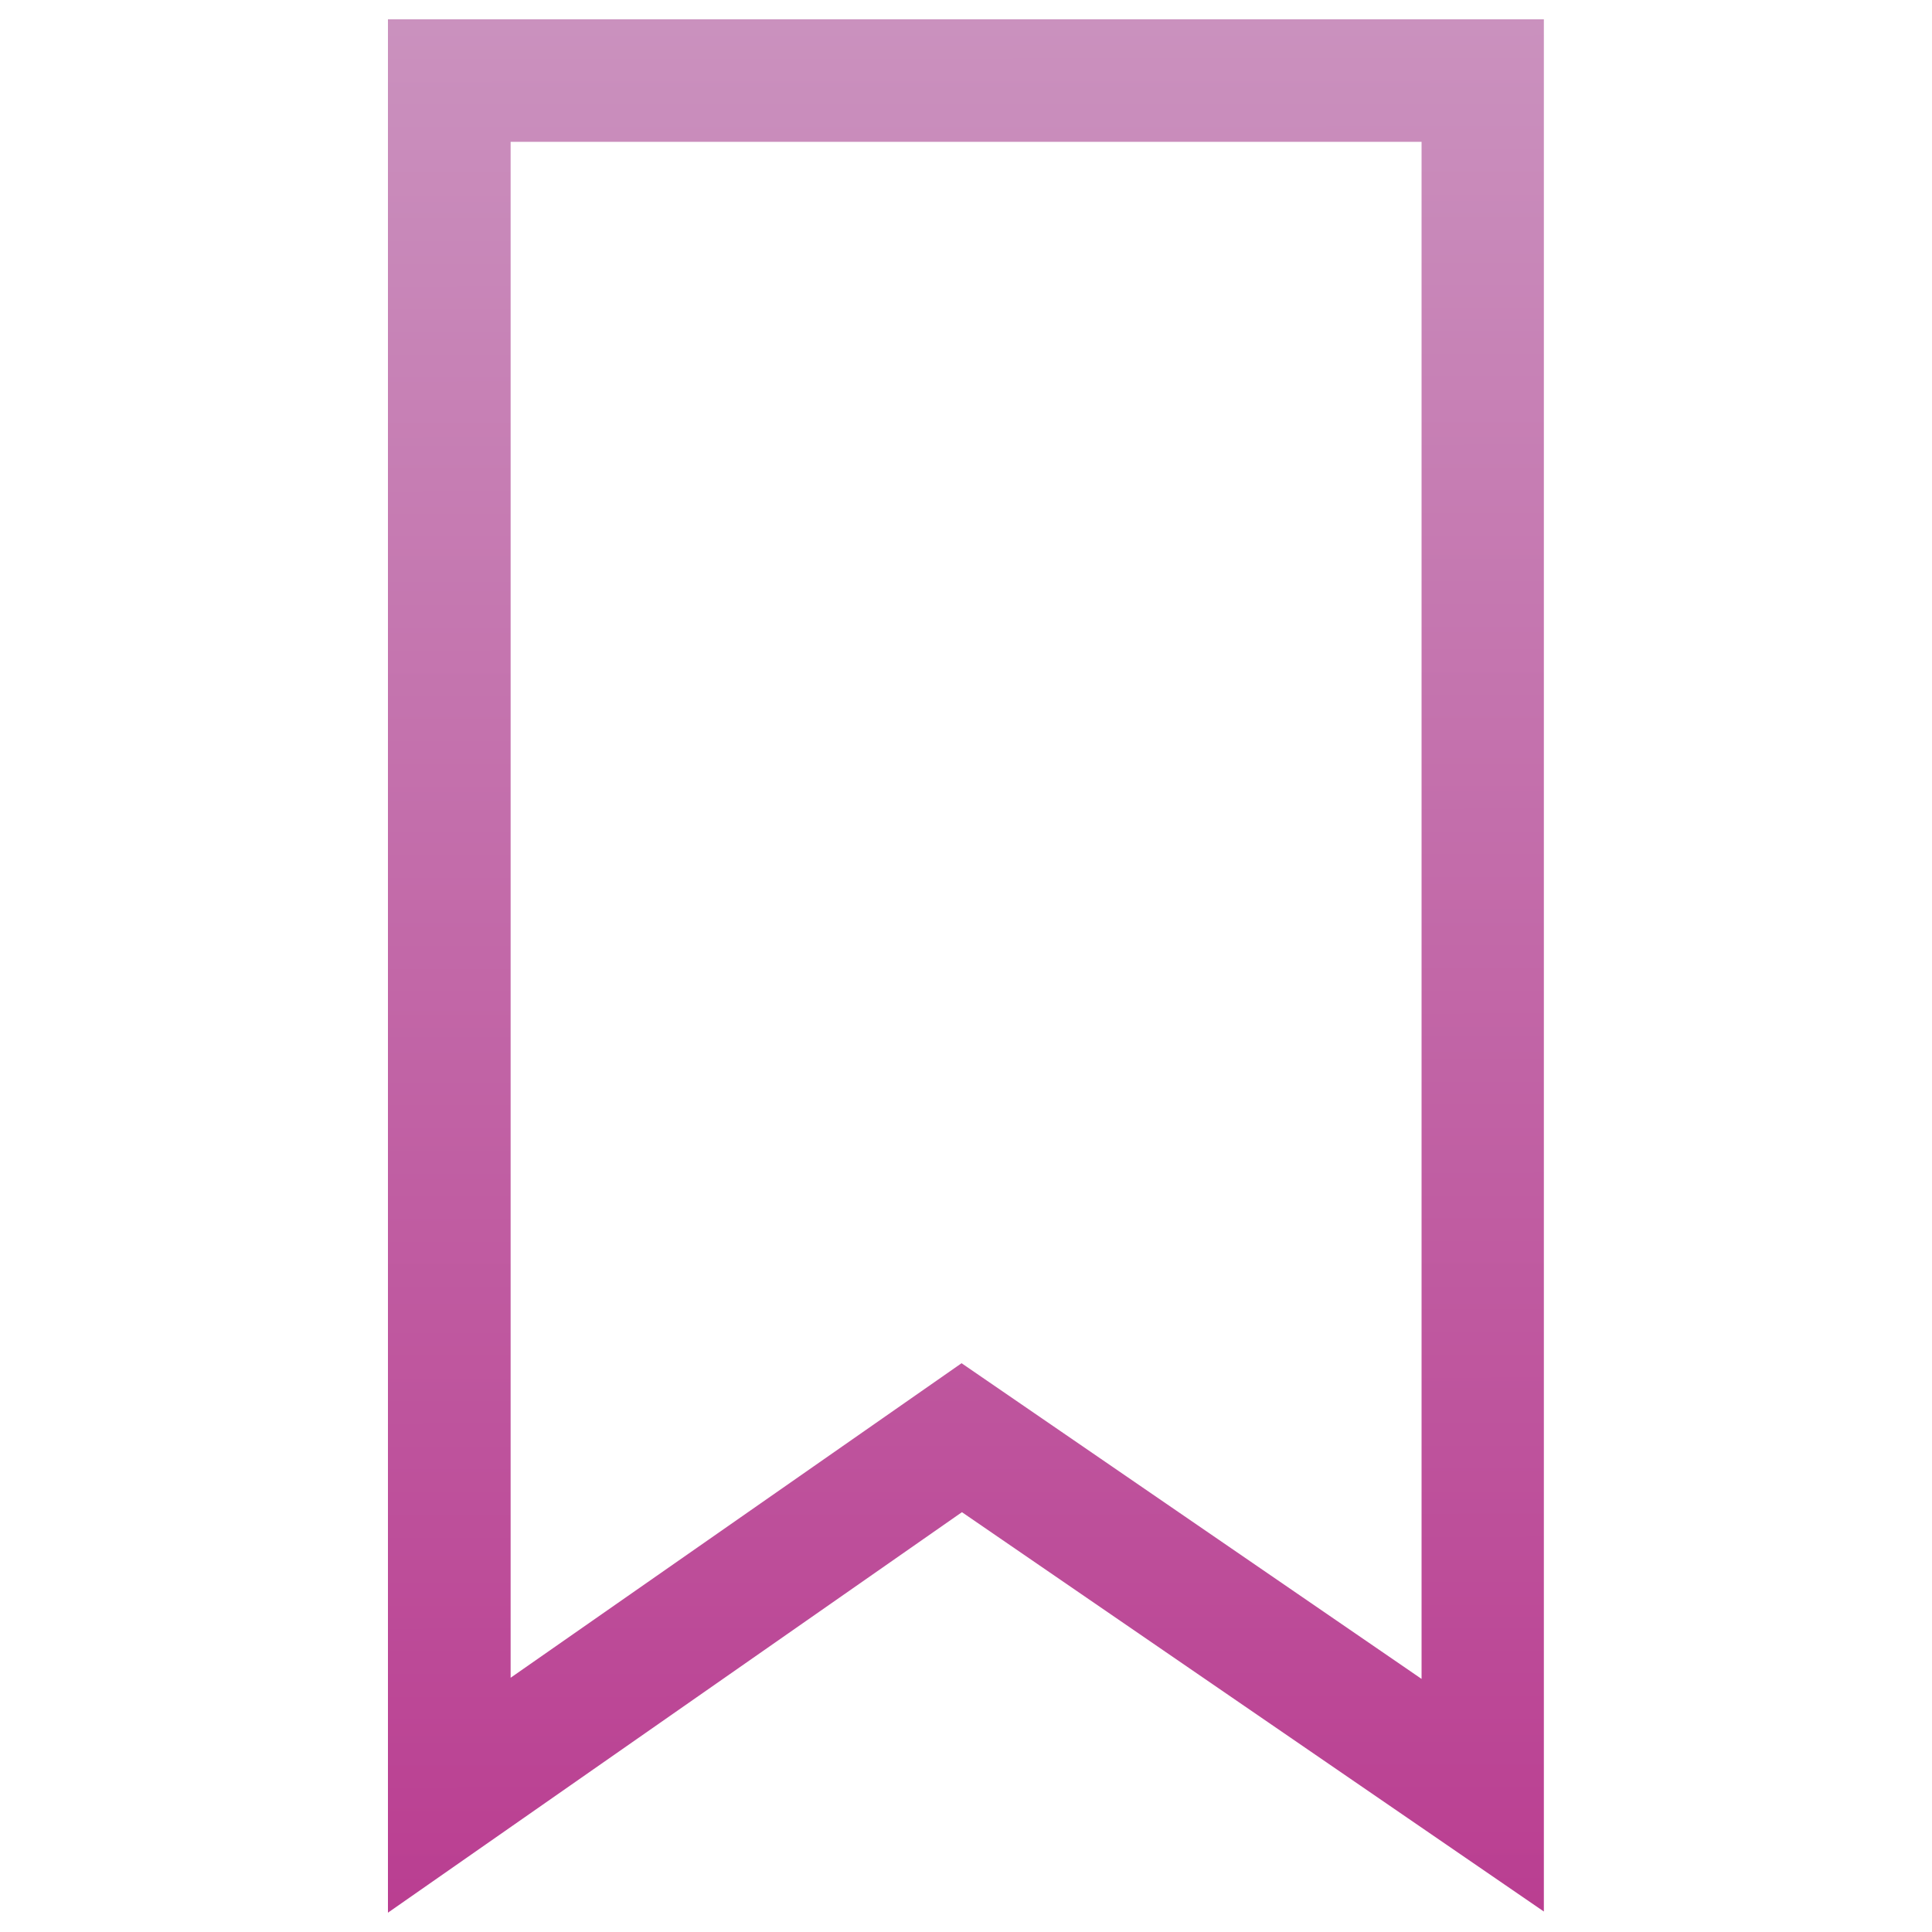 <?xml version="1.0" encoding="UTF-8" standalone="no"?>
<!-- Svg Vector Icons : http://www.onlinewebfonts.com/icon -->

<svg
   version="1.1"
   x="0px"
   y="0px"
   viewBox="0 0 1000 1000"
   enable-background="new 0 0 1000 1000"
   xml:space="preserve"
   id="svg15"
   xmlns:xlink="http://www.w3.org/1999/xlink"
   xmlns="http://www.w3.org/2000/svg"
   xmlns:svg="http://www.w3.org/2000/svg"><defs
   id="defs19"><linearGradient
     id="linearGradient2567-3"><stop
       style="stop-color:#CA91BE;stop-opacity:1"
       offset="0"
       id="stop2563" /><stop
       style="stop-color:#BA3E91;stop-opacity:1"
       offset="1"
       id="stop2565" /></linearGradient><linearGradient
     xlink:href="#linearGradient2567-3"
     id="linearGradient2569"
     x1="496.802"
     y1="12.556"
     x2="497.613"
     y2="989.931"
     gradientUnits="userSpaceOnUse" /></defs>
<g
   id="g13"
   style="fill:url(#linearGradient2569);fill-opacity:1"><path
     d="M200.8,10v980l297.1-207.3l301.2,206.7V10H200.8z M735.8,869L497.7,705.6L264.3,868.4v-795h471.5V869L735.8,869z"
     id="path11"
     style="fill:url(#linearGradient2569);fill-opacity:1.0" /></g>
</svg>
